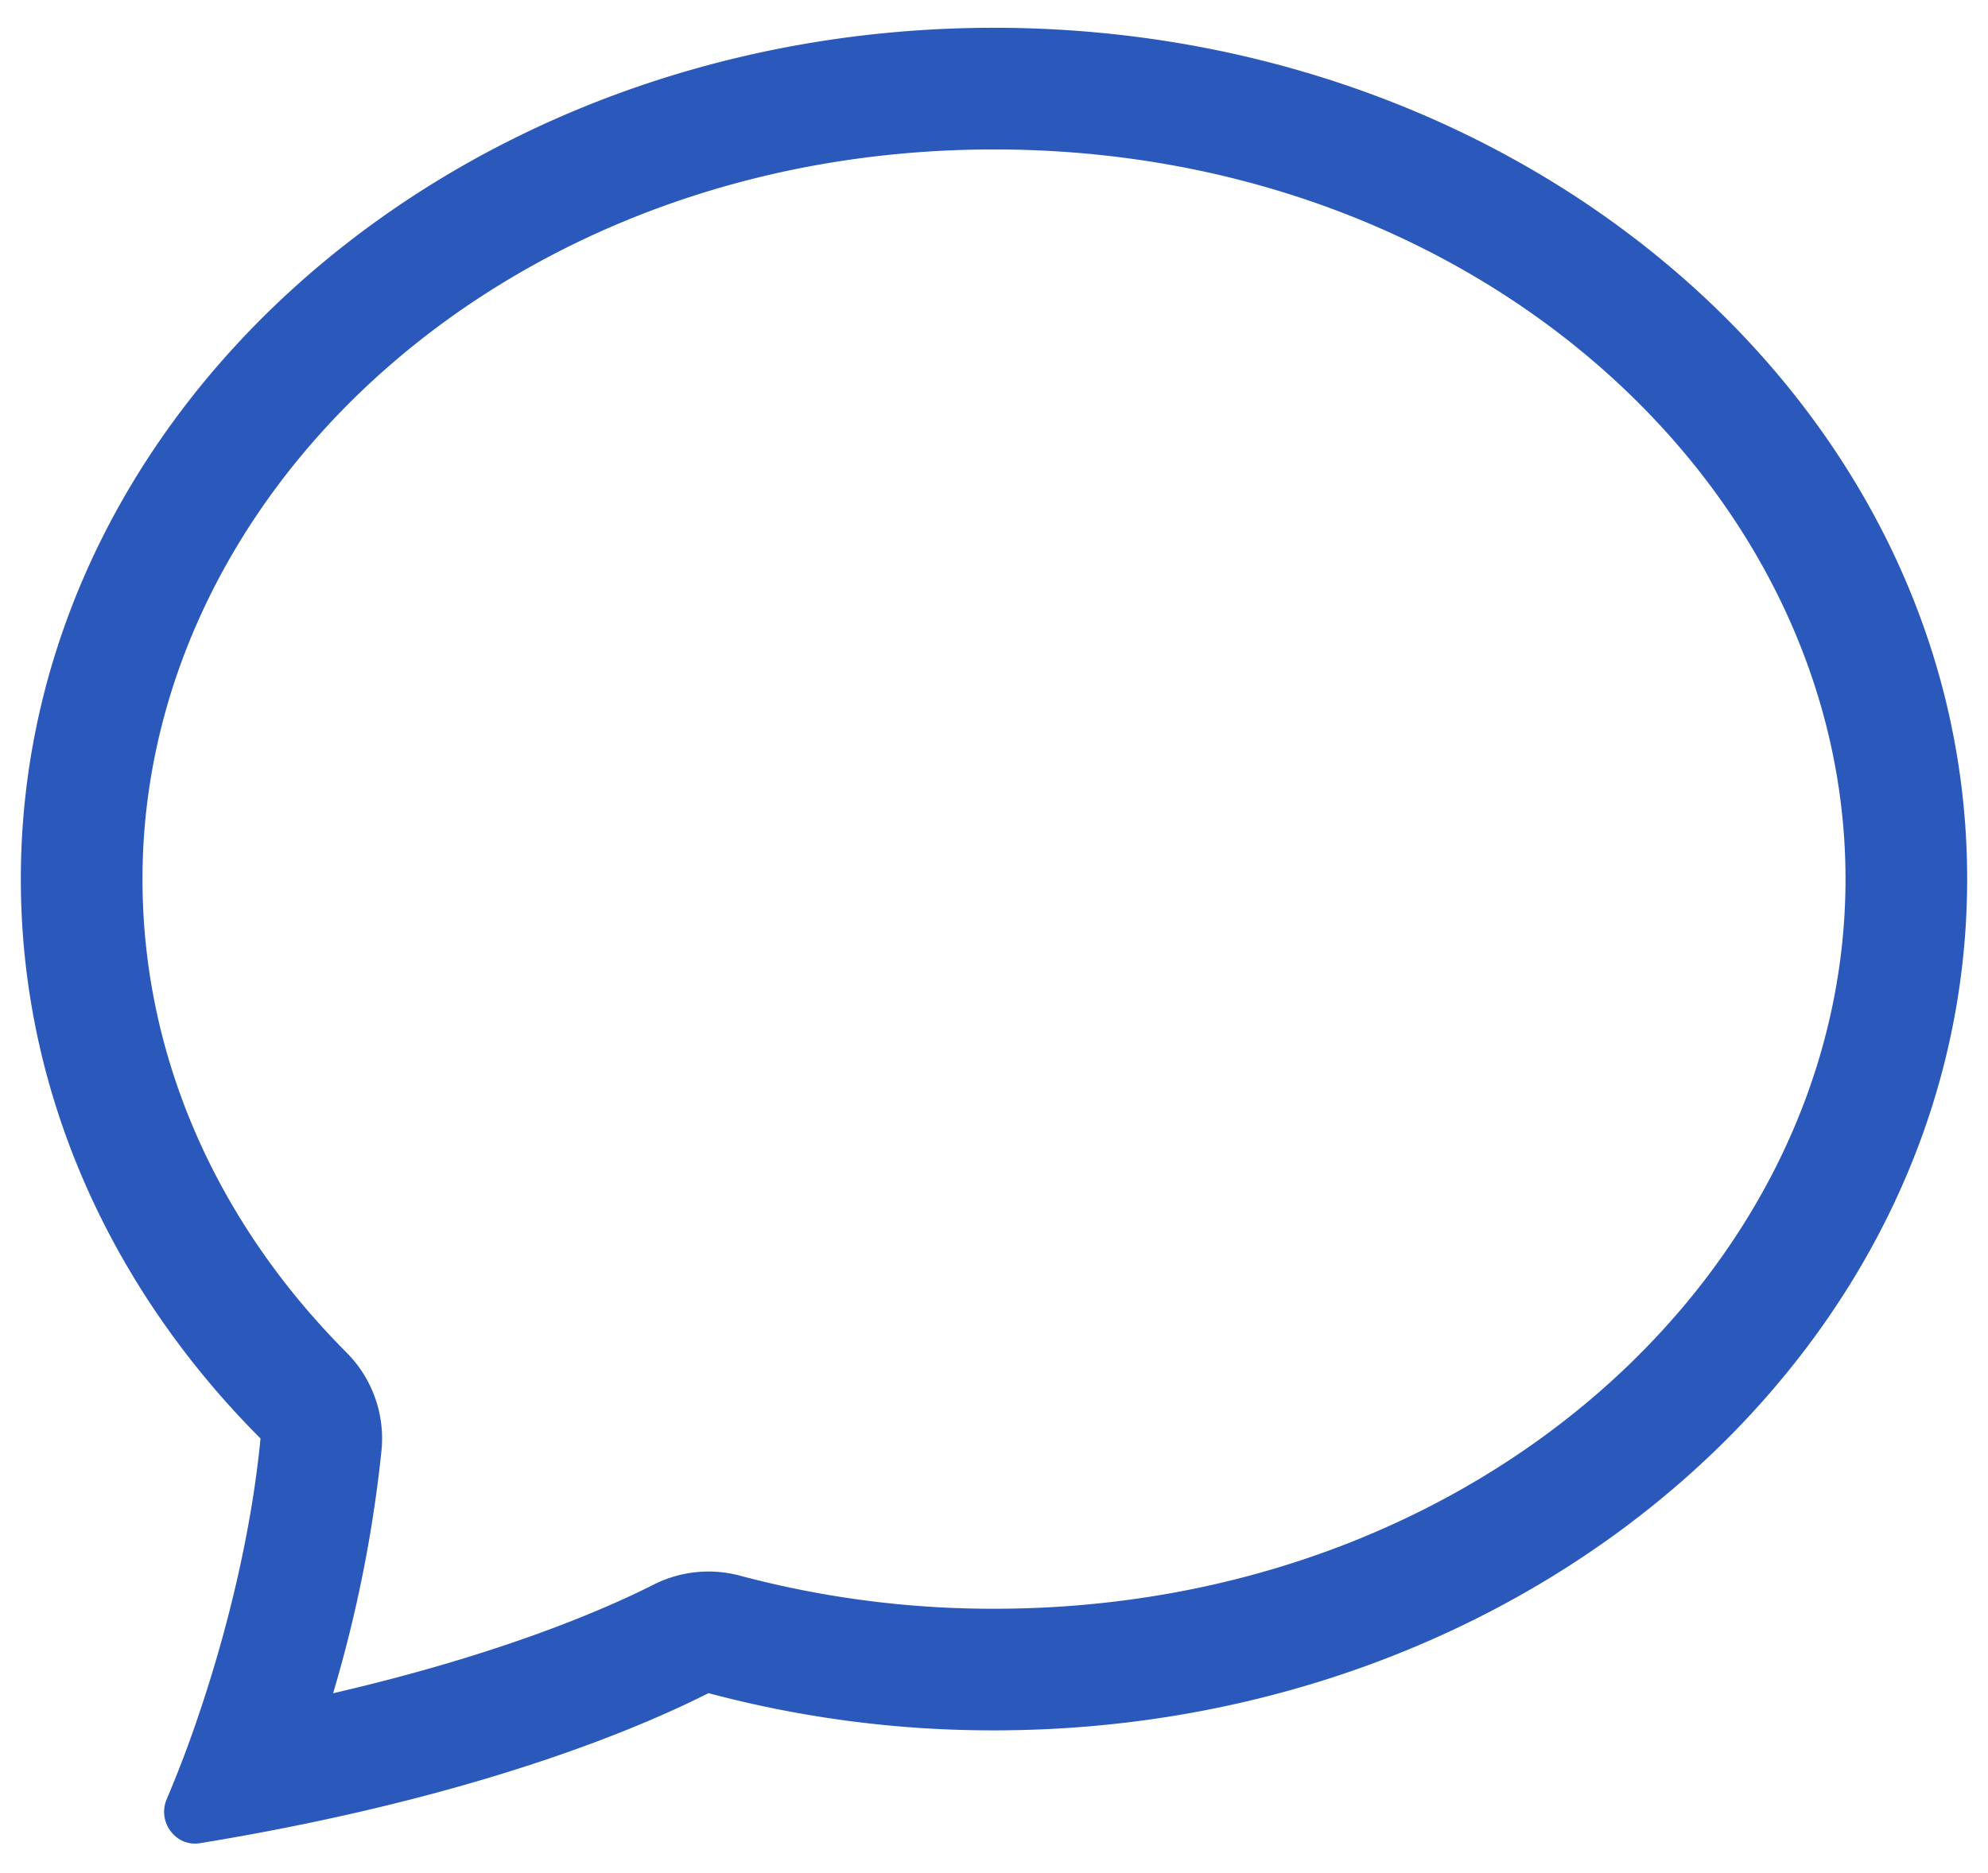 <svg xmlns="http://www.w3.org/2000/svg" width="52" height="49" fill="none" viewBox="0 0 52 49">
  <path fill="#2A59BB" d="M9.066 35.39a3.182 3.182 0 01.914 2.549 34.904 34.904 0 01-1.267 6.363c4.439-1.027 7.15-2.218 8.381-2.841a3.182 3.182 0 012.26-.236 25.64 25.64 0 006.646.866c12.715 0 22.273-8.931 22.273-19.091 0-10.156-9.558-19.09-22.273-19.09C13.286 3.91 3.727 12.843 3.727 23c0 4.67 1.963 9.005 5.34 12.39zM7.498 47.815c-.754.15-1.51.286-2.269.41-.636.102-1.12-.56-.869-1.151.283-.667.542-1.343.777-2.027l.01-.032c.788-2.29 1.431-4.925 1.667-7.379C2.91 33.723.545 28.6.545 23 .545 10.7 11.943.727 26 .727 40.057.727 51.455 10.7 51.455 23c0 12.3-11.398 22.273-25.455 22.273a28.827 28.827 0 01-7.468-.974c-1.654.837-5.215 2.361-11.034 3.516z"/>
</svg>
